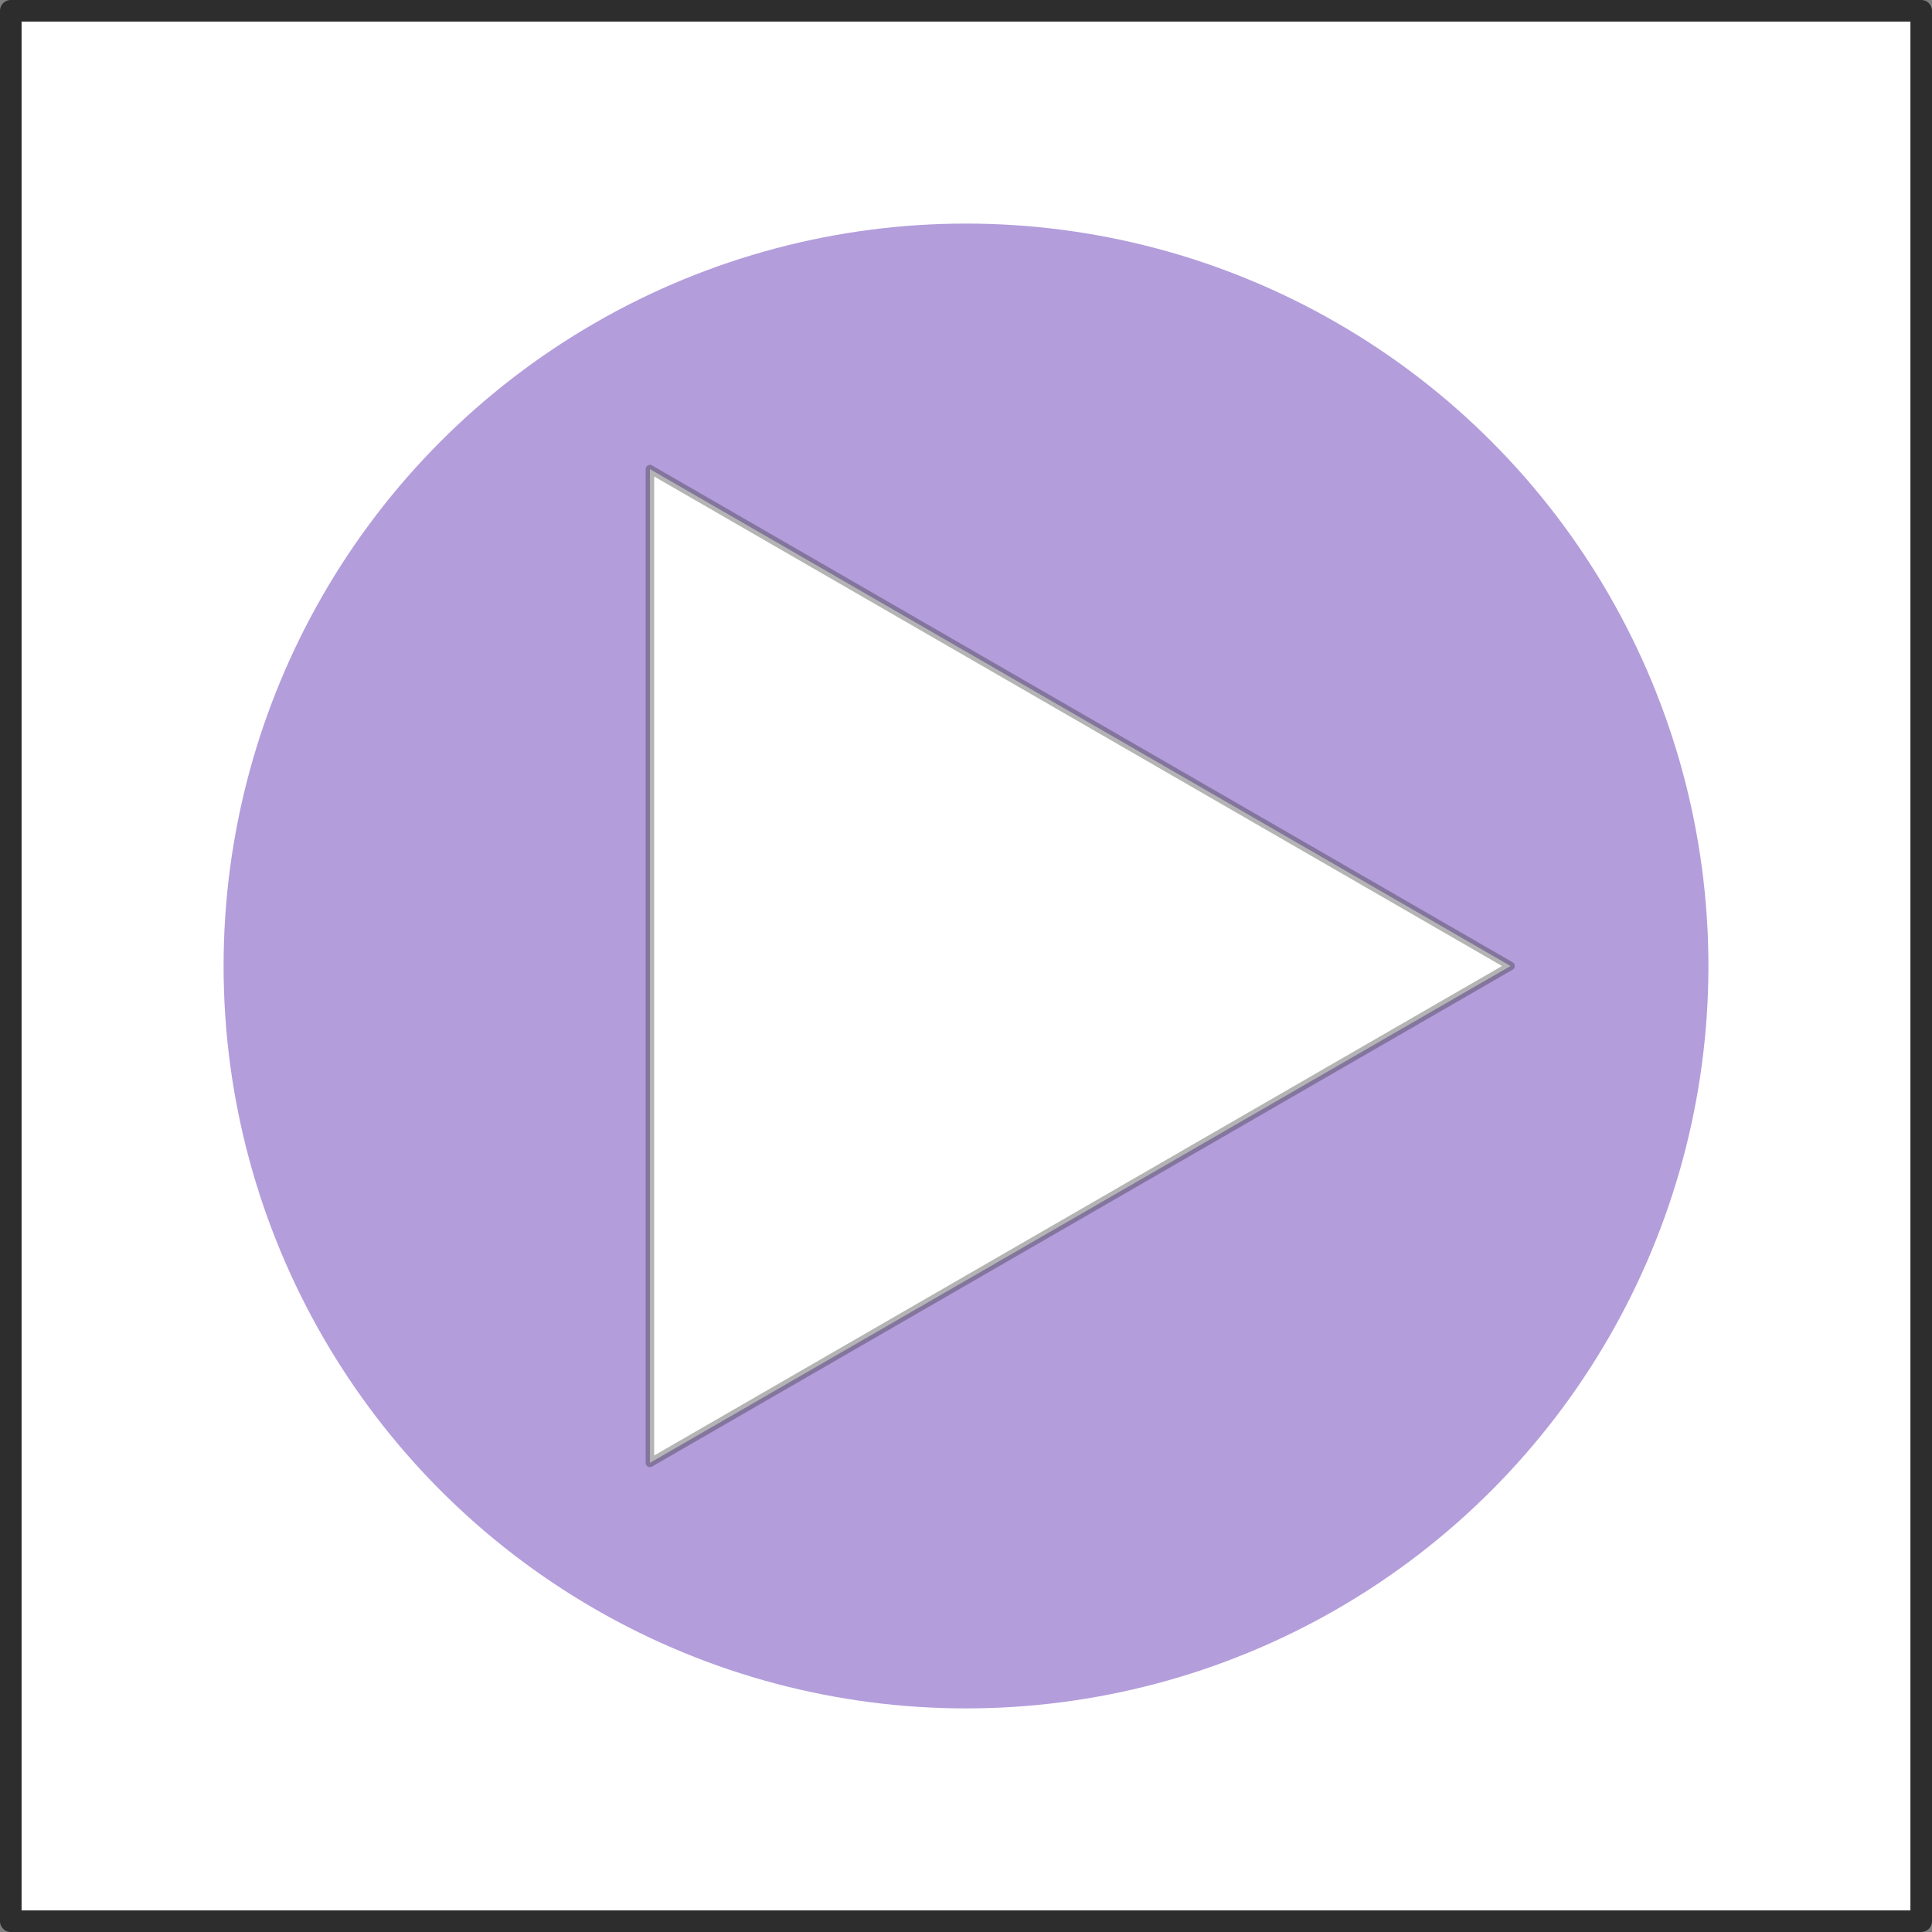 <?xml version="1.0" encoding="UTF-8" standalone="no"?>
<!-- Created with Inkscape (http://www.inkscape.org/) -->

<svg
   xmlns:dc="http://purl.org/dc/elements/1.1/"
   xmlns:cc="http://creativecommons.org/ns#"
   xmlns:rdf="http://www.w3.org/1999/02/22-rdf-syntax-ns#"
   xmlns:svg="http://www.w3.org/2000/svg"
   xmlns="http://www.w3.org/2000/svg"
   xmlns:sodipodi="http://sodipodi.sourceforge.net/DTD/sodipodi-0.dtd"
   xmlns:inkscape="http://www.inkscape.org/namespaces/inkscape"
   width="179.019mm"
   height="179.019mm"
   viewBox="0 0 179.019 179.019"
   version="1.1"
   id="svg8"
   inkscape:version="0.92.3 (2405546, 2018-03-11)"
   sodipodi:docname="icon.svg">
  <rect x="0" y="0" width="179.019" height="179.019" fill="#808080" stroke="none"/>
  <defs
     id="defs2" />
  <sodipodi:namedview
     id="base"
     pagecolor="#ffffff"
     bordercolor="#666666"
     borderopacity="1.0"
     inkscape:pageopacity="0.0"
     inkscape:pageshadow="2"
     inkscape:zoom="0.35"
     inkscape:cx="-135.9819"
     inkscape:cy="284.0181"
     inkscape:document-units="mm"
     inkscape:current-layer="g4793"
     showgrid="false"
     inkscape:window-width="1920"
     inkscape:window-height="1131"
     inkscape:window-x="-8"
     inkscape:window-y="-8"
     inkscape:window-maximized="1" />
  <g
     inkscape:label="Layer 1"
     inkscape:groupmode="layer"
     id="layer1"
     transform="translate(-9.52,-44.961)">
    <g
       id="g4793">
      <g
         id="g4799">
        <rect
           style="opacity:1;fill:#ffffff;fill-opacity:1;fill-rule:nonzero;stroke:#2d2d2d;stroke-width:2;stroke-linecap:butt;stroke-linejoin:round;stroke-miterlimit:4;stroke-dasharray:none;stroke-dashoffset:12;stroke-opacity:1"
           id="rect4763"
           width="177.019"
           height="177.019"
           x="10.52"
           y="45.961" />
        <g
           id="g4767">
          <circle
             r="68.792"
             cy="134.47"
             cx="99.03"
             id="path4747"
             style="opacity:1;fill:#b39ddb;fill-opacity:1;fill-rule:nonzero;stroke:#b39ddb;stroke-width:1;stroke-linecap:butt;stroke-linejoin:round;stroke-miterlimit:4;stroke-dasharray:none;stroke-dashoffset:12;stroke-opacity:0" />
          <path
             inkscape:transform-center-y="1.3269217e-006"
             inkscape:transform-center-x="-13.290601"
             d="m 69.741,180.51 0,-92.08 79.744,46.04 z"
             inkscape:randomized="0"
             inkscape:rounded="0"
             inkscape:flatsided="true"
             sodipodi:arg2="3.1415927"
             sodipodi:arg1="2.0943951"
             sodipodi:r2="26.5812"
             sodipodi:r1="53.162399"
             sodipodi:cy="134.47023"
             sodipodi:cx="96.322517"
             sodipodi:sides="3"
             id="path4749"
             style="opacity:1;fill:#ffffff;fill-opacity:1;fill-rule:nonzero;stroke:#2d2d2d;stroke-width:0.789;stroke-linecap:butt;stroke-linejoin:round;stroke-miterlimit:4;stroke-dasharray:none;stroke-dashoffset:12;stroke-opacity:0.354"
             sodipodi:type="star" />
        </g>
      </g>
    </g>
  </g>
</svg>
